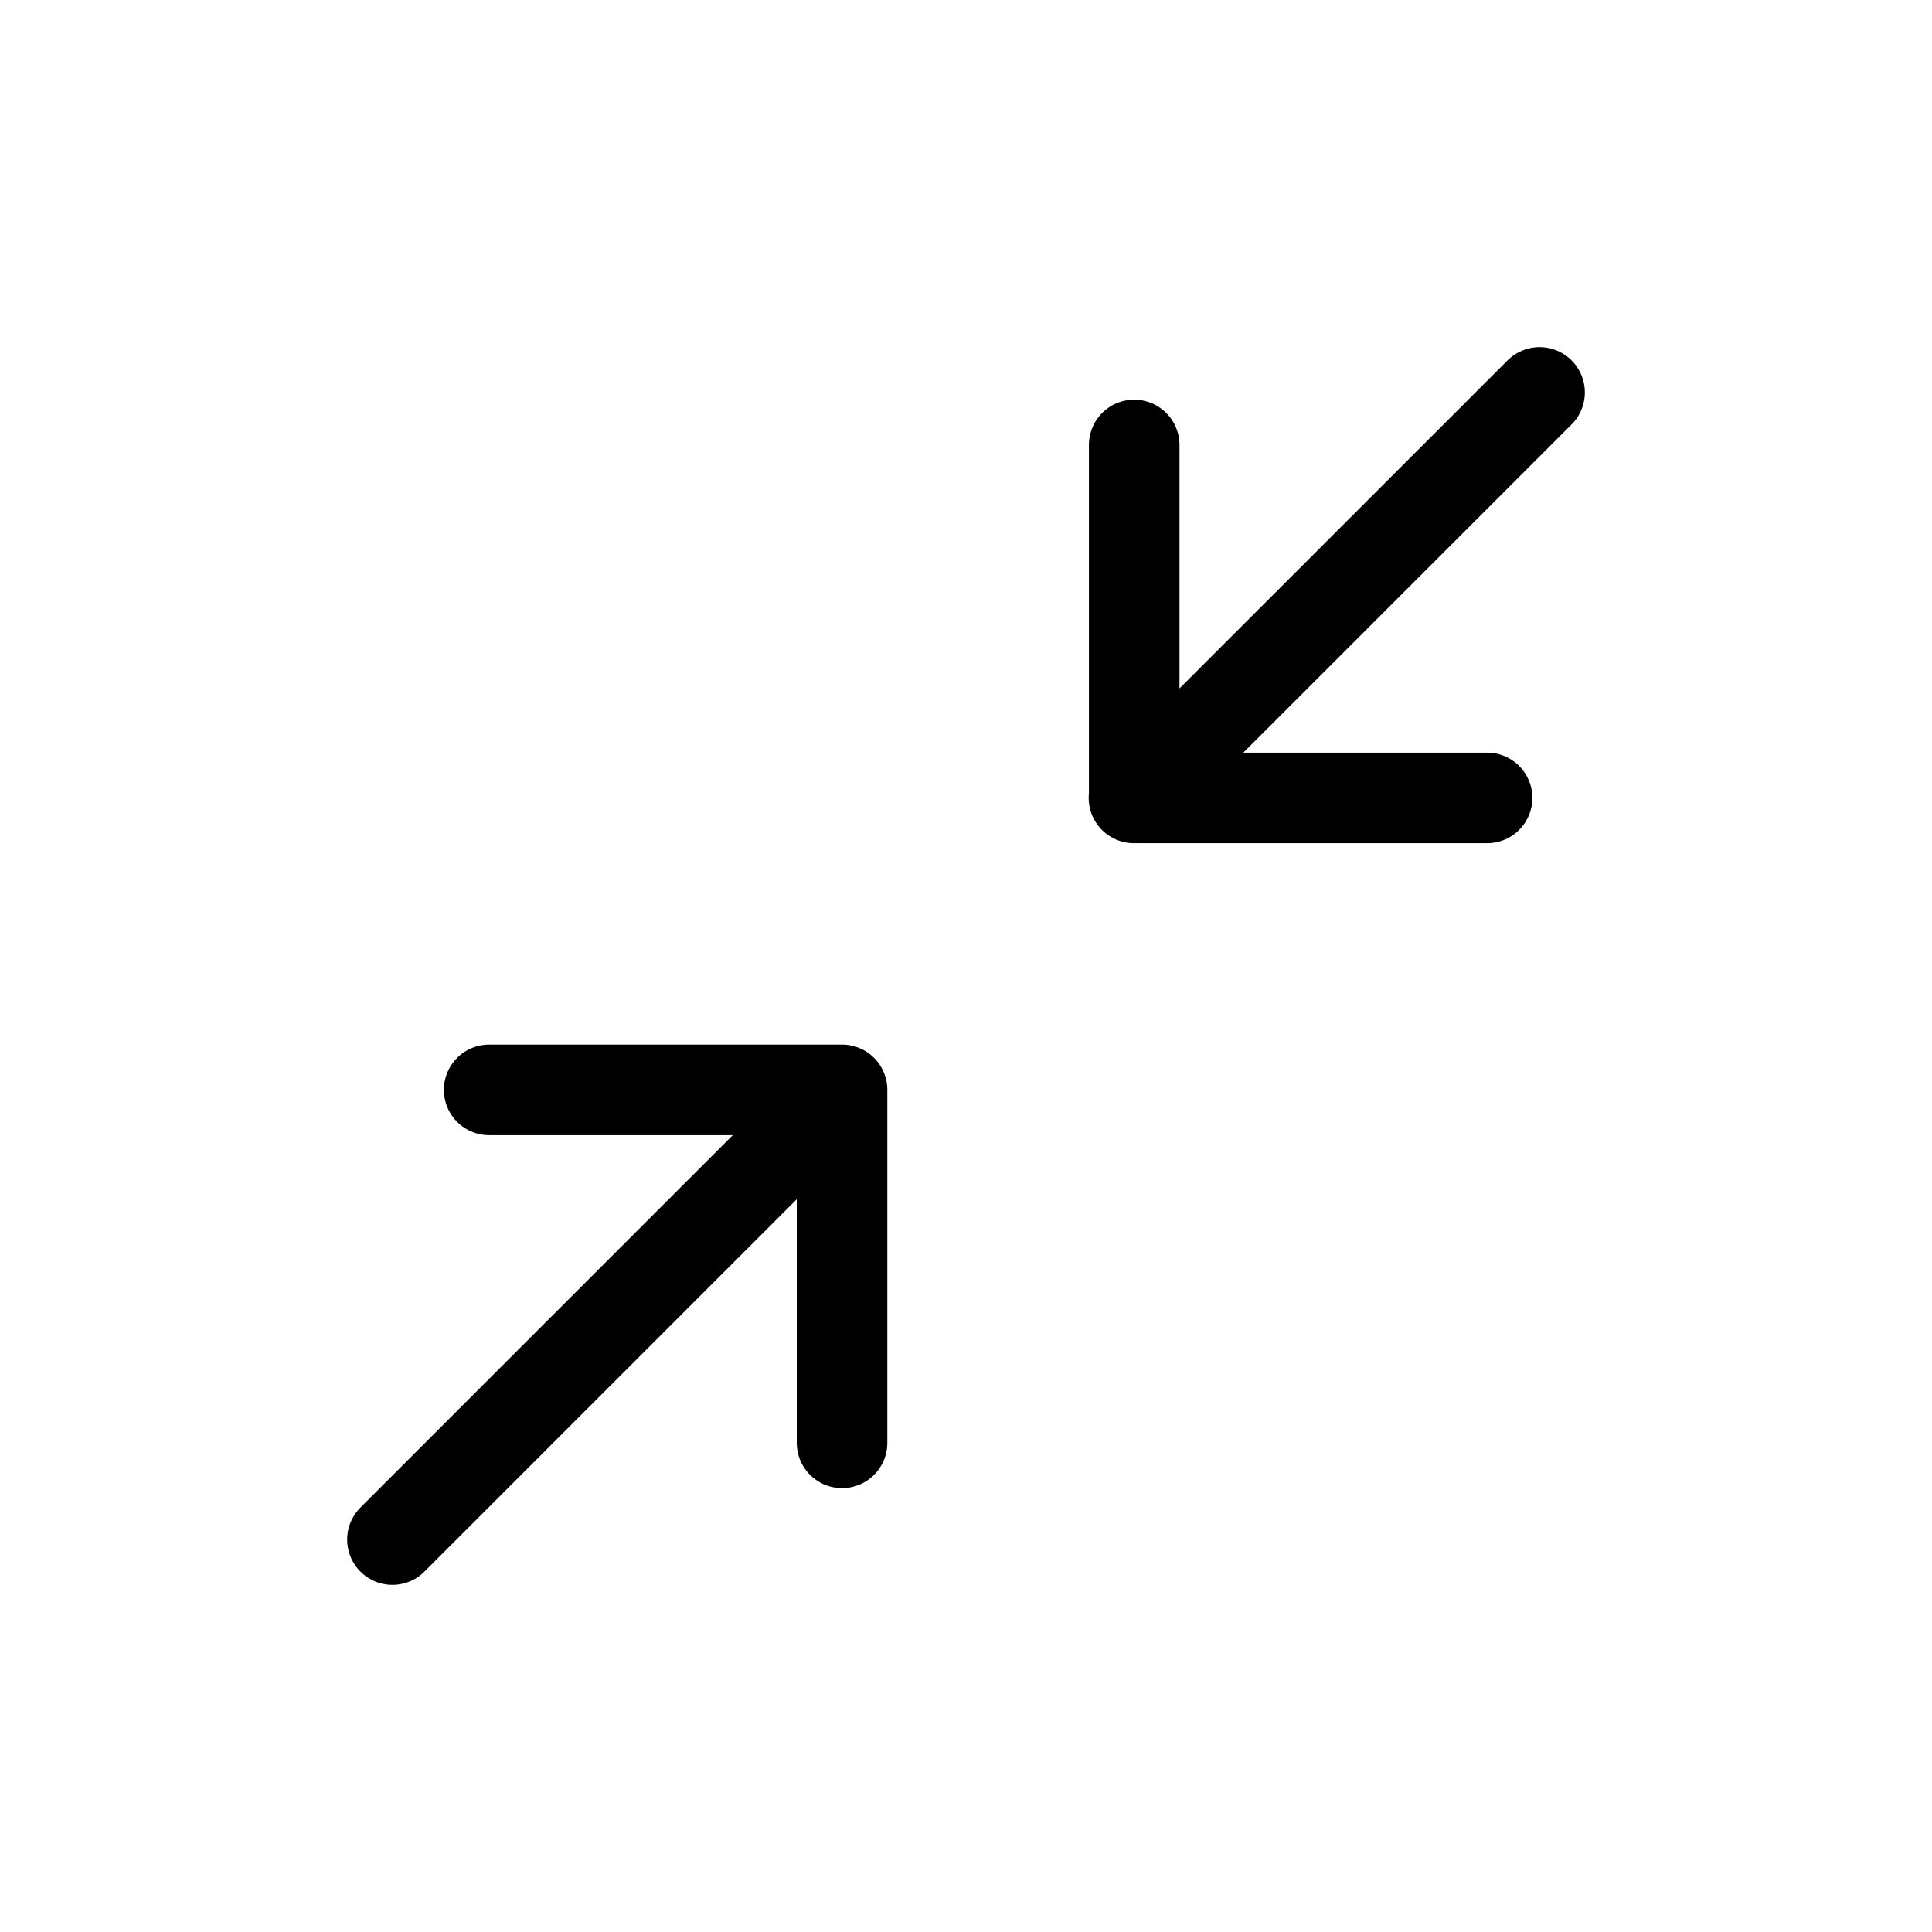 <svg xmlns="http://www.w3.org/2000/svg" width="32" height="32" fill="none" viewBox="0 0 32 32"><path stroke="#000" stroke-linecap="round" stroke-linejoin="round" stroke-width="1.5" d="M8.102 18.052h5.845v5.846m-.73-5.115L6.5 25.5m19-19-6.714 6.713m0 0-.004.003m.004-.003V7.37m0 5.843v.003h5.845" vector-effect="non-scaling-stroke"/></svg>